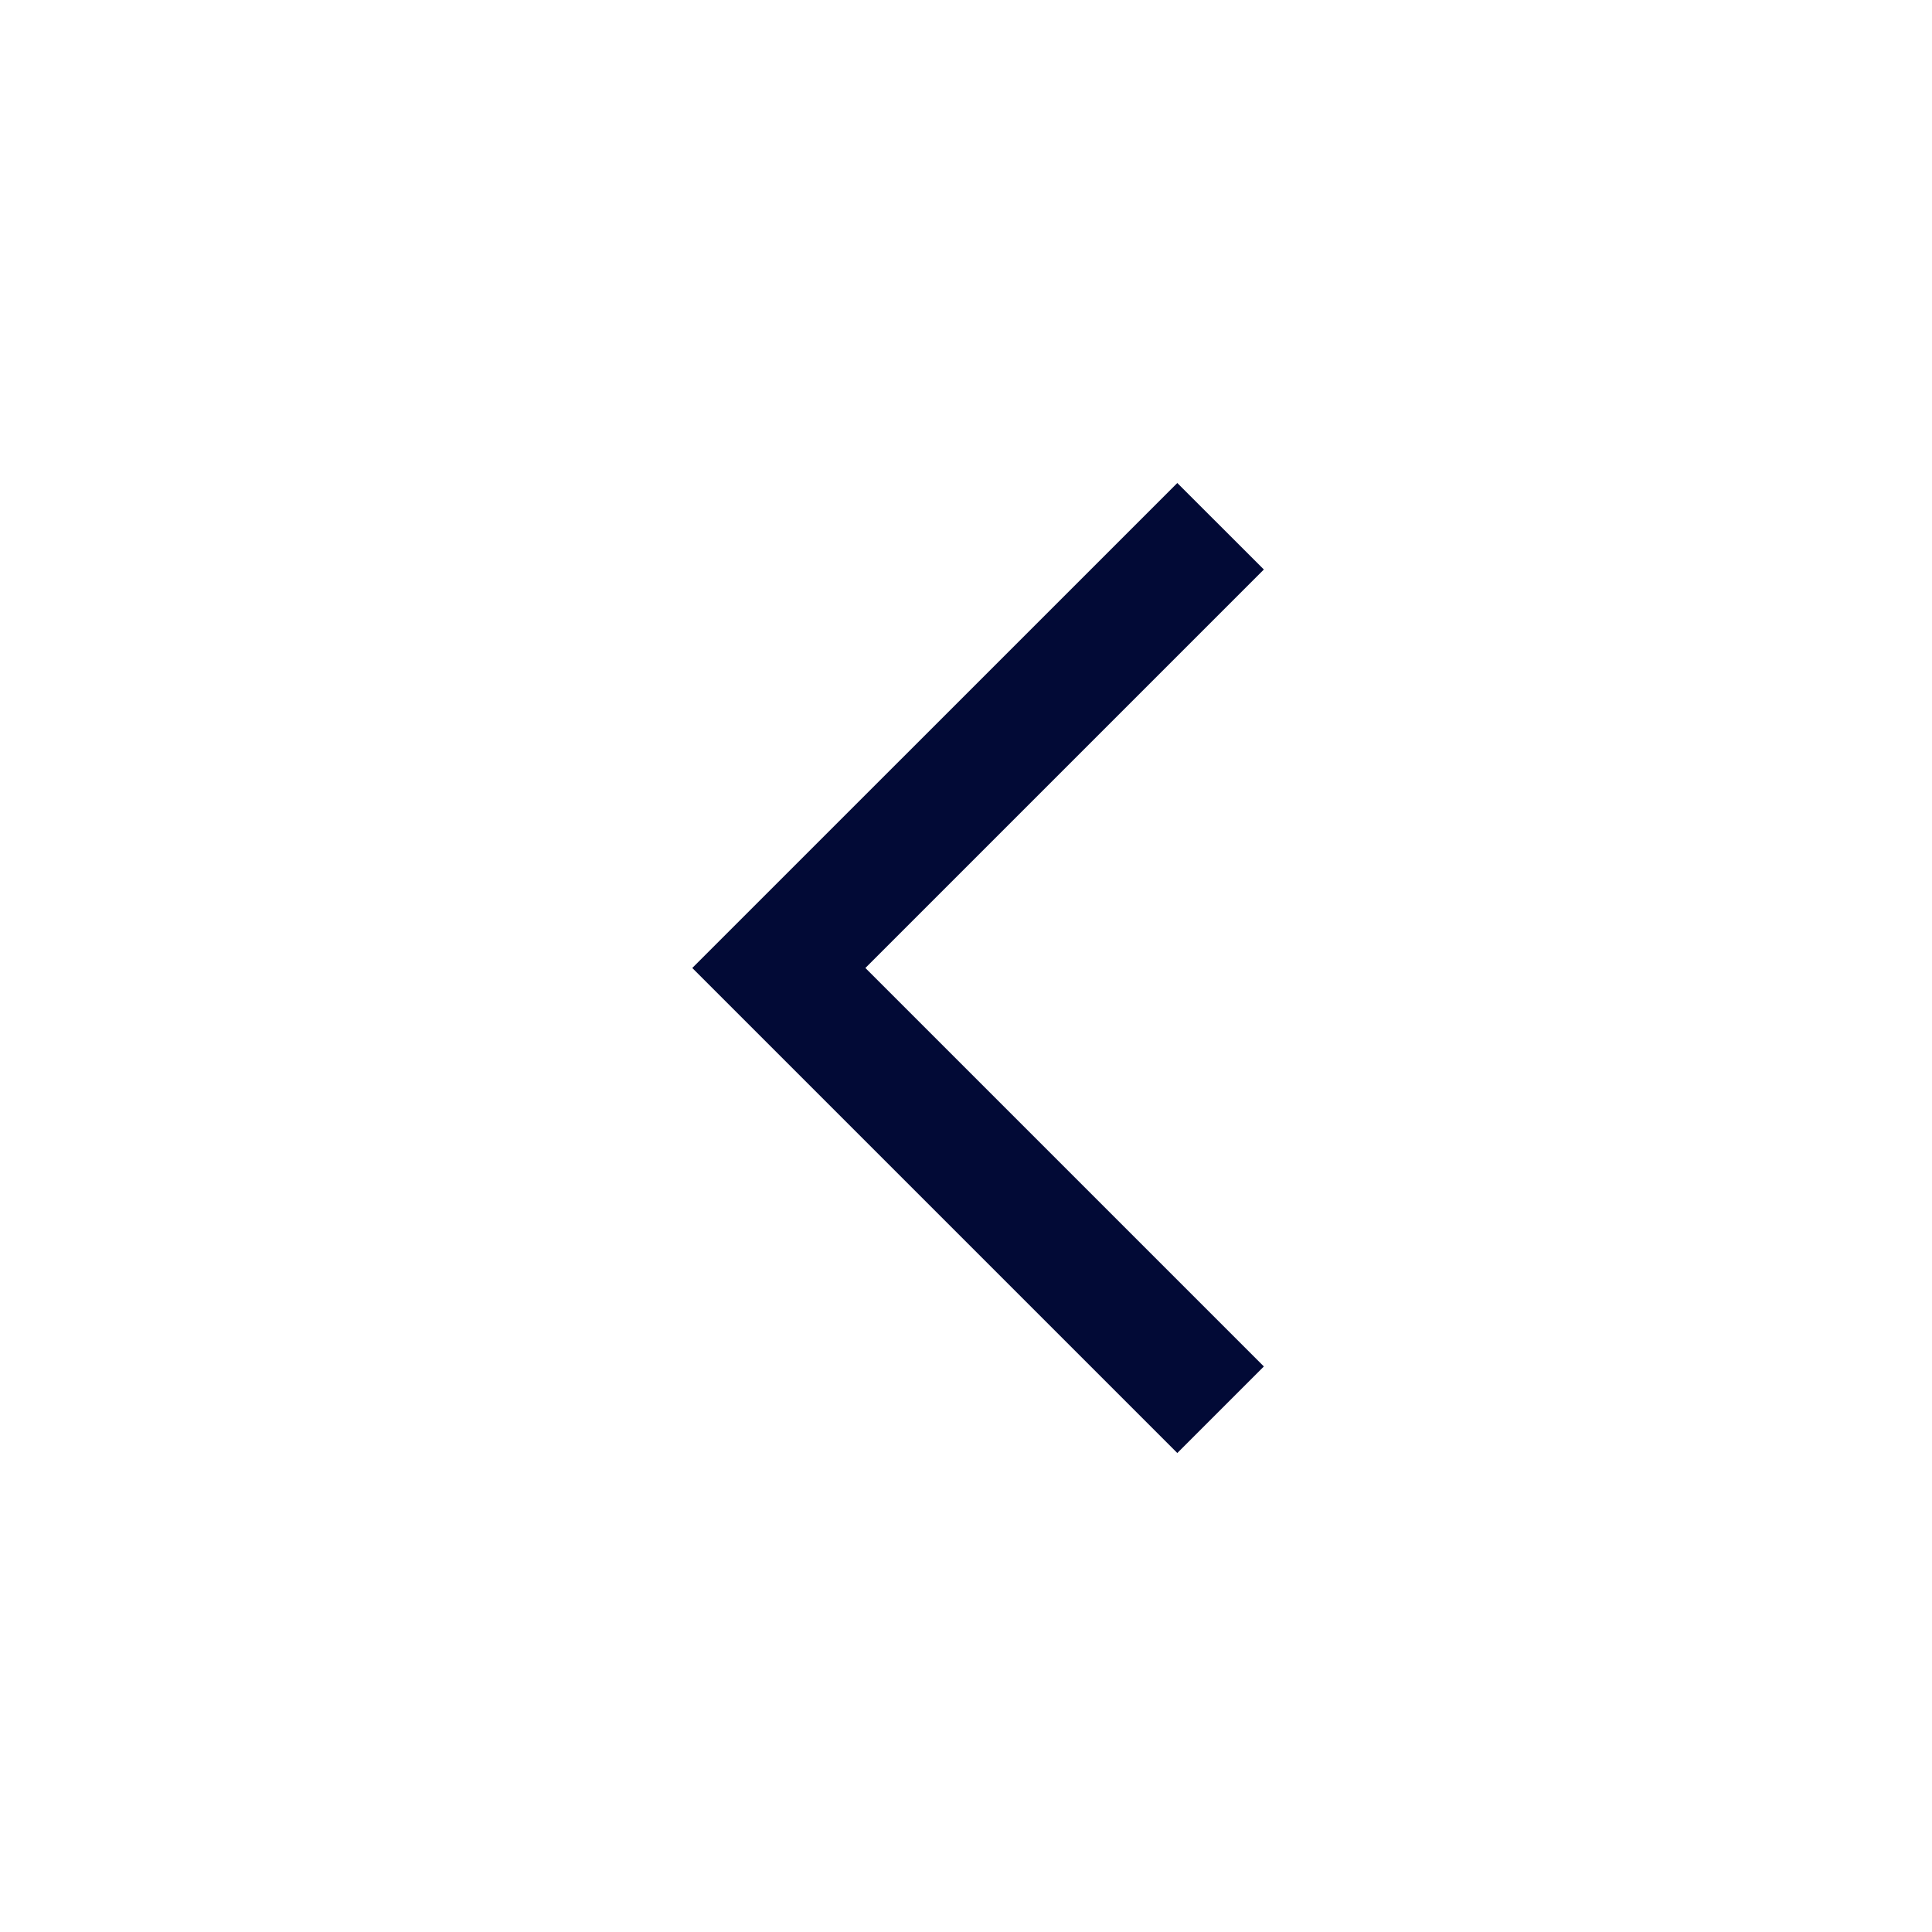 <svg width="40" height="40" viewBox="0 0 40 40" fill="none" xmlns="http://www.w3.org/2000/svg">
<path d="M24.375 10L26.167 11.791L17.917 20.041L26.167 28.291L24.375 30.083L14.333 20.041L24.375 10Z" fill="#020A36"/>
</svg>
